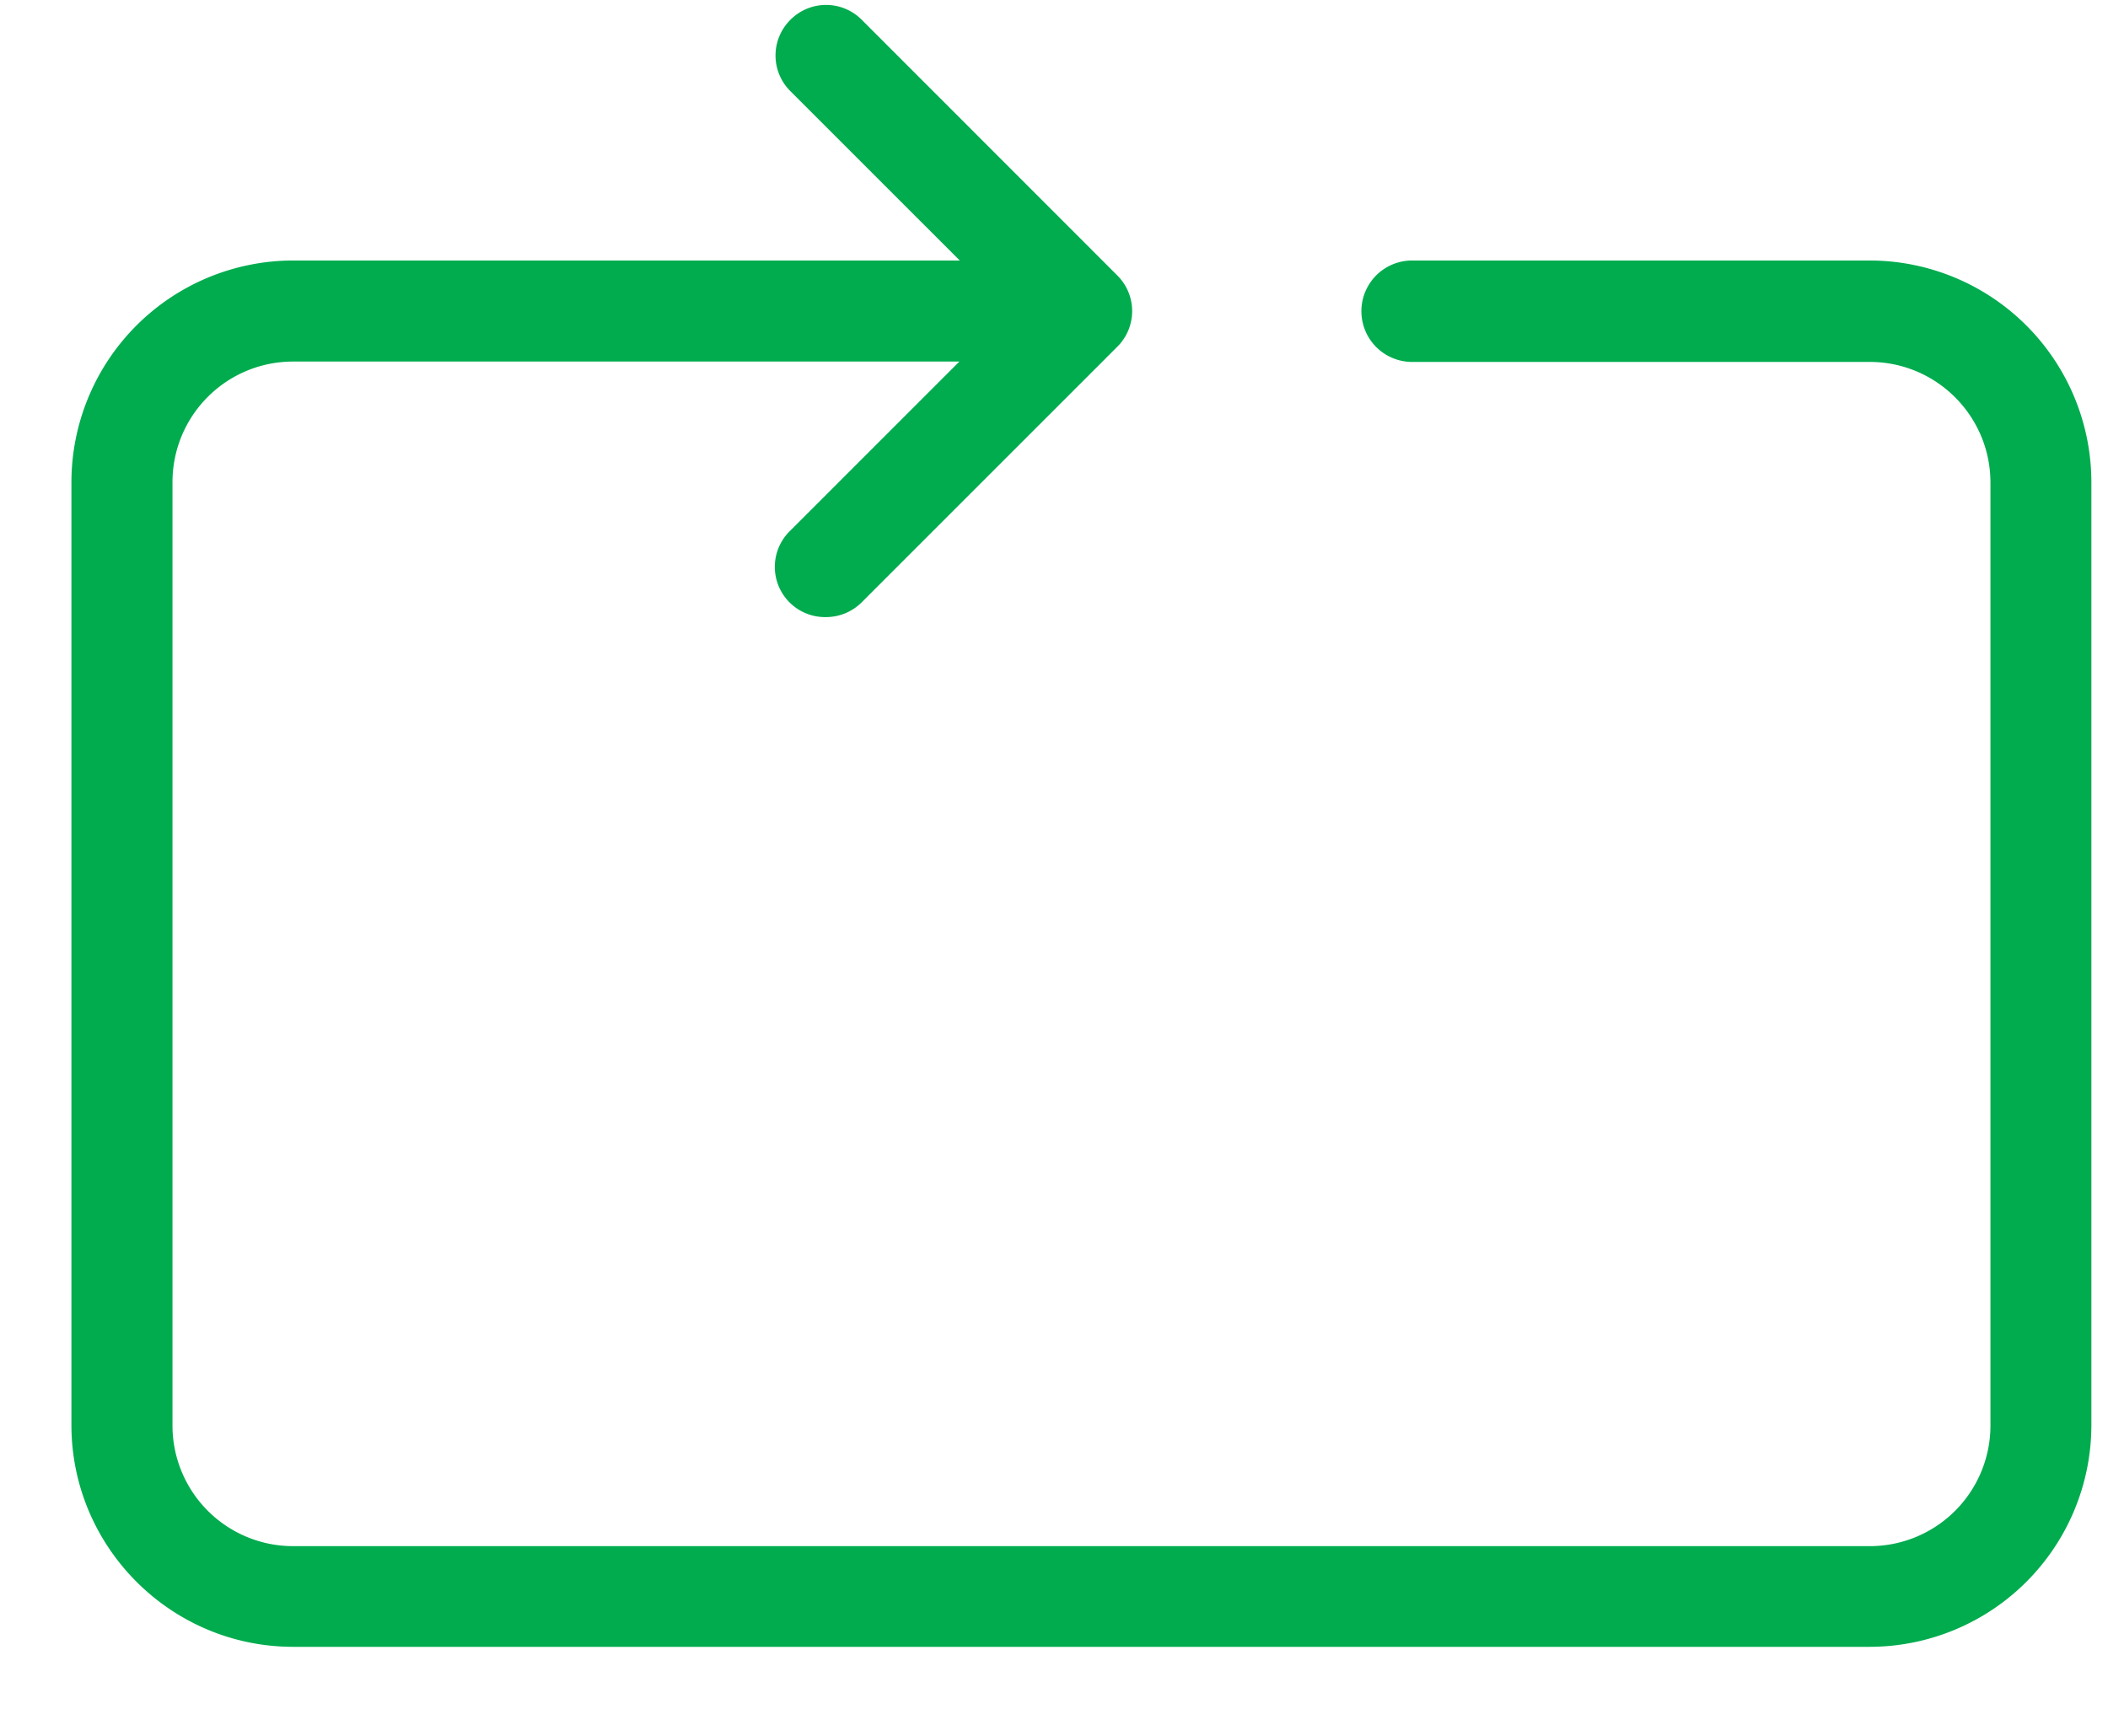 <svg width="17" height="14" fill="none" xmlns="http://www.w3.org/2000/svg"><path d="M2.365 13.282h12.713a1.79 1.79 0 001.788-1.789V3.89a1.79 1.79 0 00-1.788-1.789h-3.69a.409.409 0 100 .818h3.69c.538 0 .974.436.974.974v7.603a.973.973 0 01-.974.974H2.365a.973.973 0 01-.974-.974V3.89c0-.539.435-.974.974-.974h5.372L6.371 4.282a.405.405 0 00.289.695c.106 0 .21-.04.29-.12l2.06-2.06a.405.405 0 000-.576L6.95.16a.405.405 0 00-.576 0 .405.405 0 000 .575L7.74 2.101H2.365A1.79 1.79 0 00.576 3.89v7.603c0 .984.801 1.789 1.789 1.789z" fill="#00AC4E"/></svg>
